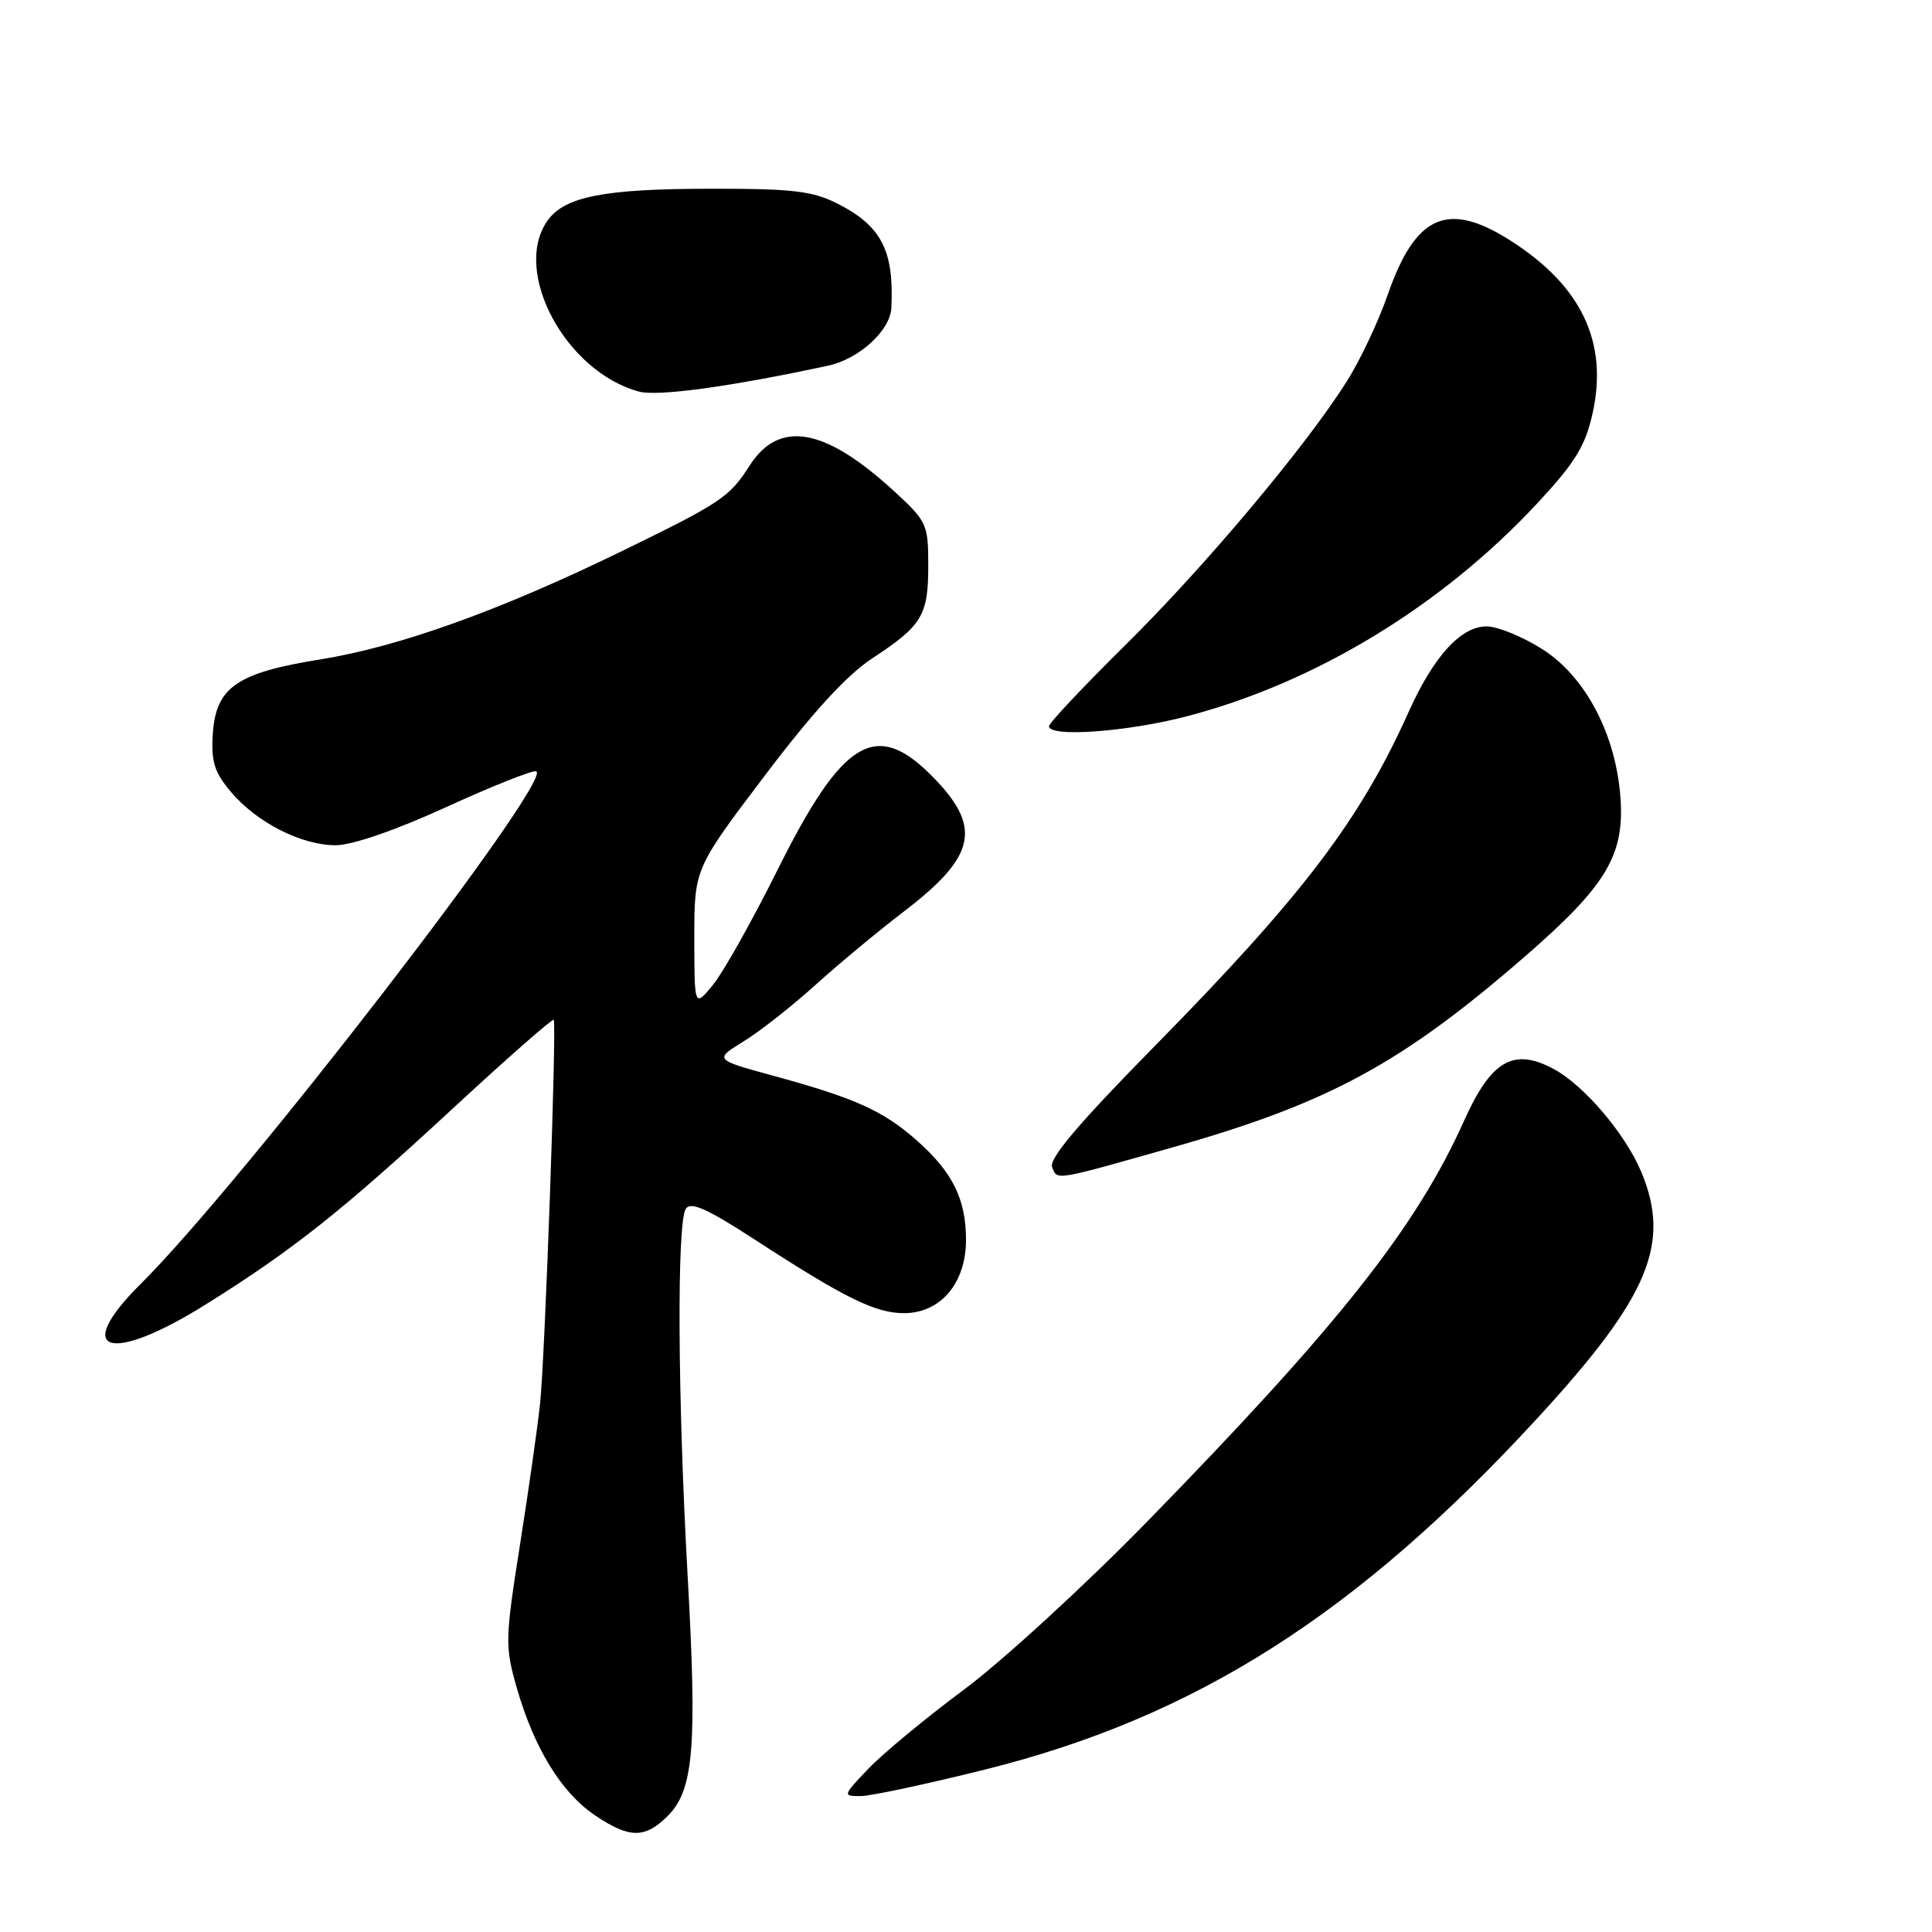 <?xml version="1.0" encoding="UTF-8" standalone="no"?>
<!DOCTYPE svg PUBLIC "-//W3C//DTD SVG 1.1//EN" "http://www.w3.org/Graphics/SVG/1.1/DTD/svg11.dtd" >
<svg xmlns="http://www.w3.org/2000/svg" xmlns:xlink="http://www.w3.org/1999/xlink" version="1.1" viewBox="0 0 256 256">
 <g >
 <path fill="currentColor"
d=" M 88.47 240.63 C 91.92 237.17 92.39 231.57 91.11 208.71 C 89.79 185.03 89.68 162.06 90.87 160.18 C 91.51 159.17 93.68 160.14 100.10 164.31 C 111.97 172.02 116.00 174.00 119.78 174.00 C 124.63 174.00 128.00 170.02 128.00 164.30 C 128.00 158.86 126.21 155.27 121.37 151.02 C 116.97 147.16 113.28 145.50 102.56 142.57 C 94.62 140.40 94.62 140.40 98.56 137.97 C 100.73 136.63 104.99 133.28 108.04 130.52 C 111.09 127.76 116.40 123.35 119.83 120.73 C 129.44 113.37 130.19 109.53 123.36 102.70 C 116.00 95.33 111.60 98.05 103.02 115.28 C 99.67 122.00 95.83 128.85 94.47 130.50 C 92.01 133.50 92.01 133.50 92.00 124.31 C 92.00 115.11 92.00 115.11 101.31 102.81 C 107.67 94.40 112.18 89.47 115.56 87.25 C 122.20 82.88 123.00 81.56 123.00 74.94 C 123.00 69.50 122.81 69.08 118.60 65.20 C 109.33 56.65 103.26 55.55 99.32 61.71 C 96.65 65.88 95.54 66.62 82.50 72.98 C 66.33 80.87 52.92 85.69 42.48 87.37 C 31.39 89.14 28.61 91.06 28.20 97.22 C 27.96 100.91 28.39 102.31 30.58 104.91 C 34.00 108.98 39.93 112.00 44.49 112.00 C 46.65 112.00 52.42 110.01 59.12 106.95 C 65.20 104.17 70.57 102.03 71.04 102.20 C 73.52 103.07 32.15 156.70 18.65 170.12 C 9.47 179.24 14.49 180.83 27.26 172.85 C 38.84 165.61 45.32 160.47 60.15 146.74 C 67.27 140.16 73.22 134.93 73.37 135.13 C 73.78 135.70 72.22 179.82 71.56 186.00 C 71.24 189.03 70.05 197.44 68.90 204.69 C 66.92 217.27 66.90 218.15 68.49 223.69 C 70.77 231.62 74.36 237.49 78.77 240.49 C 83.37 243.62 85.44 243.65 88.47 240.63 Z  M 130.50 234.48 C 158.43 227.52 179.87 213.87 203.83 187.79 C 218.48 171.85 221.45 164.79 217.48 155.29 C 215.37 150.24 209.87 143.78 205.86 141.64 C 200.55 138.79 197.58 140.51 193.99 148.52 C 187.65 162.65 177.37 175.65 151.89 201.74 C 143.70 210.12 132.84 220.08 127.75 223.87 C 122.66 227.65 116.95 232.38 115.05 234.38 C 111.66 237.94 111.64 238.00 114.05 237.99 C 115.40 237.98 122.80 236.40 130.50 234.48 Z  M 155.49 152.00 C 176.06 146.16 185.72 140.92 201.99 126.80 C 212.73 117.48 215.20 113.43 214.74 106.00 C 214.21 97.49 210.15 89.69 204.37 86.02 C 201.75 84.36 198.43 83.00 196.99 83.00 C 193.57 83.00 189.96 86.96 186.64 94.36 C 180.20 108.70 172.59 118.71 152.85 138.77 C 142.96 148.83 138.98 153.52 139.41 154.64 C 140.10 156.43 139.56 156.52 155.49 152.00 Z  M 157.43 94.87 C 174.40 90.40 191.05 80.27 203.67 66.72 C 208.70 61.32 210.05 59.13 211.02 54.80 C 213.13 45.35 209.55 37.84 200.07 31.83 C 191.82 26.60 187.57 28.48 183.90 39.00 C 182.66 42.58 180.22 47.75 178.48 50.50 C 173.05 59.12 159.63 75.10 149.11 85.48 C 143.55 90.97 139.00 95.81 139.00 96.23 C 139.00 97.74 149.50 96.97 157.43 94.87 Z  M 109.74 48.45 C 113.83 47.57 117.97 43.79 118.11 40.80 C 118.48 33.22 116.80 29.96 111.03 27.01 C 107.68 25.31 105.14 25.00 94.29 25.01 C 80.02 25.01 74.79 26.04 72.53 29.26 C 67.82 35.99 74.96 49.28 84.68 51.89 C 87.14 52.56 96.90 51.22 109.74 48.45 Z "/>
</g>
</svg>